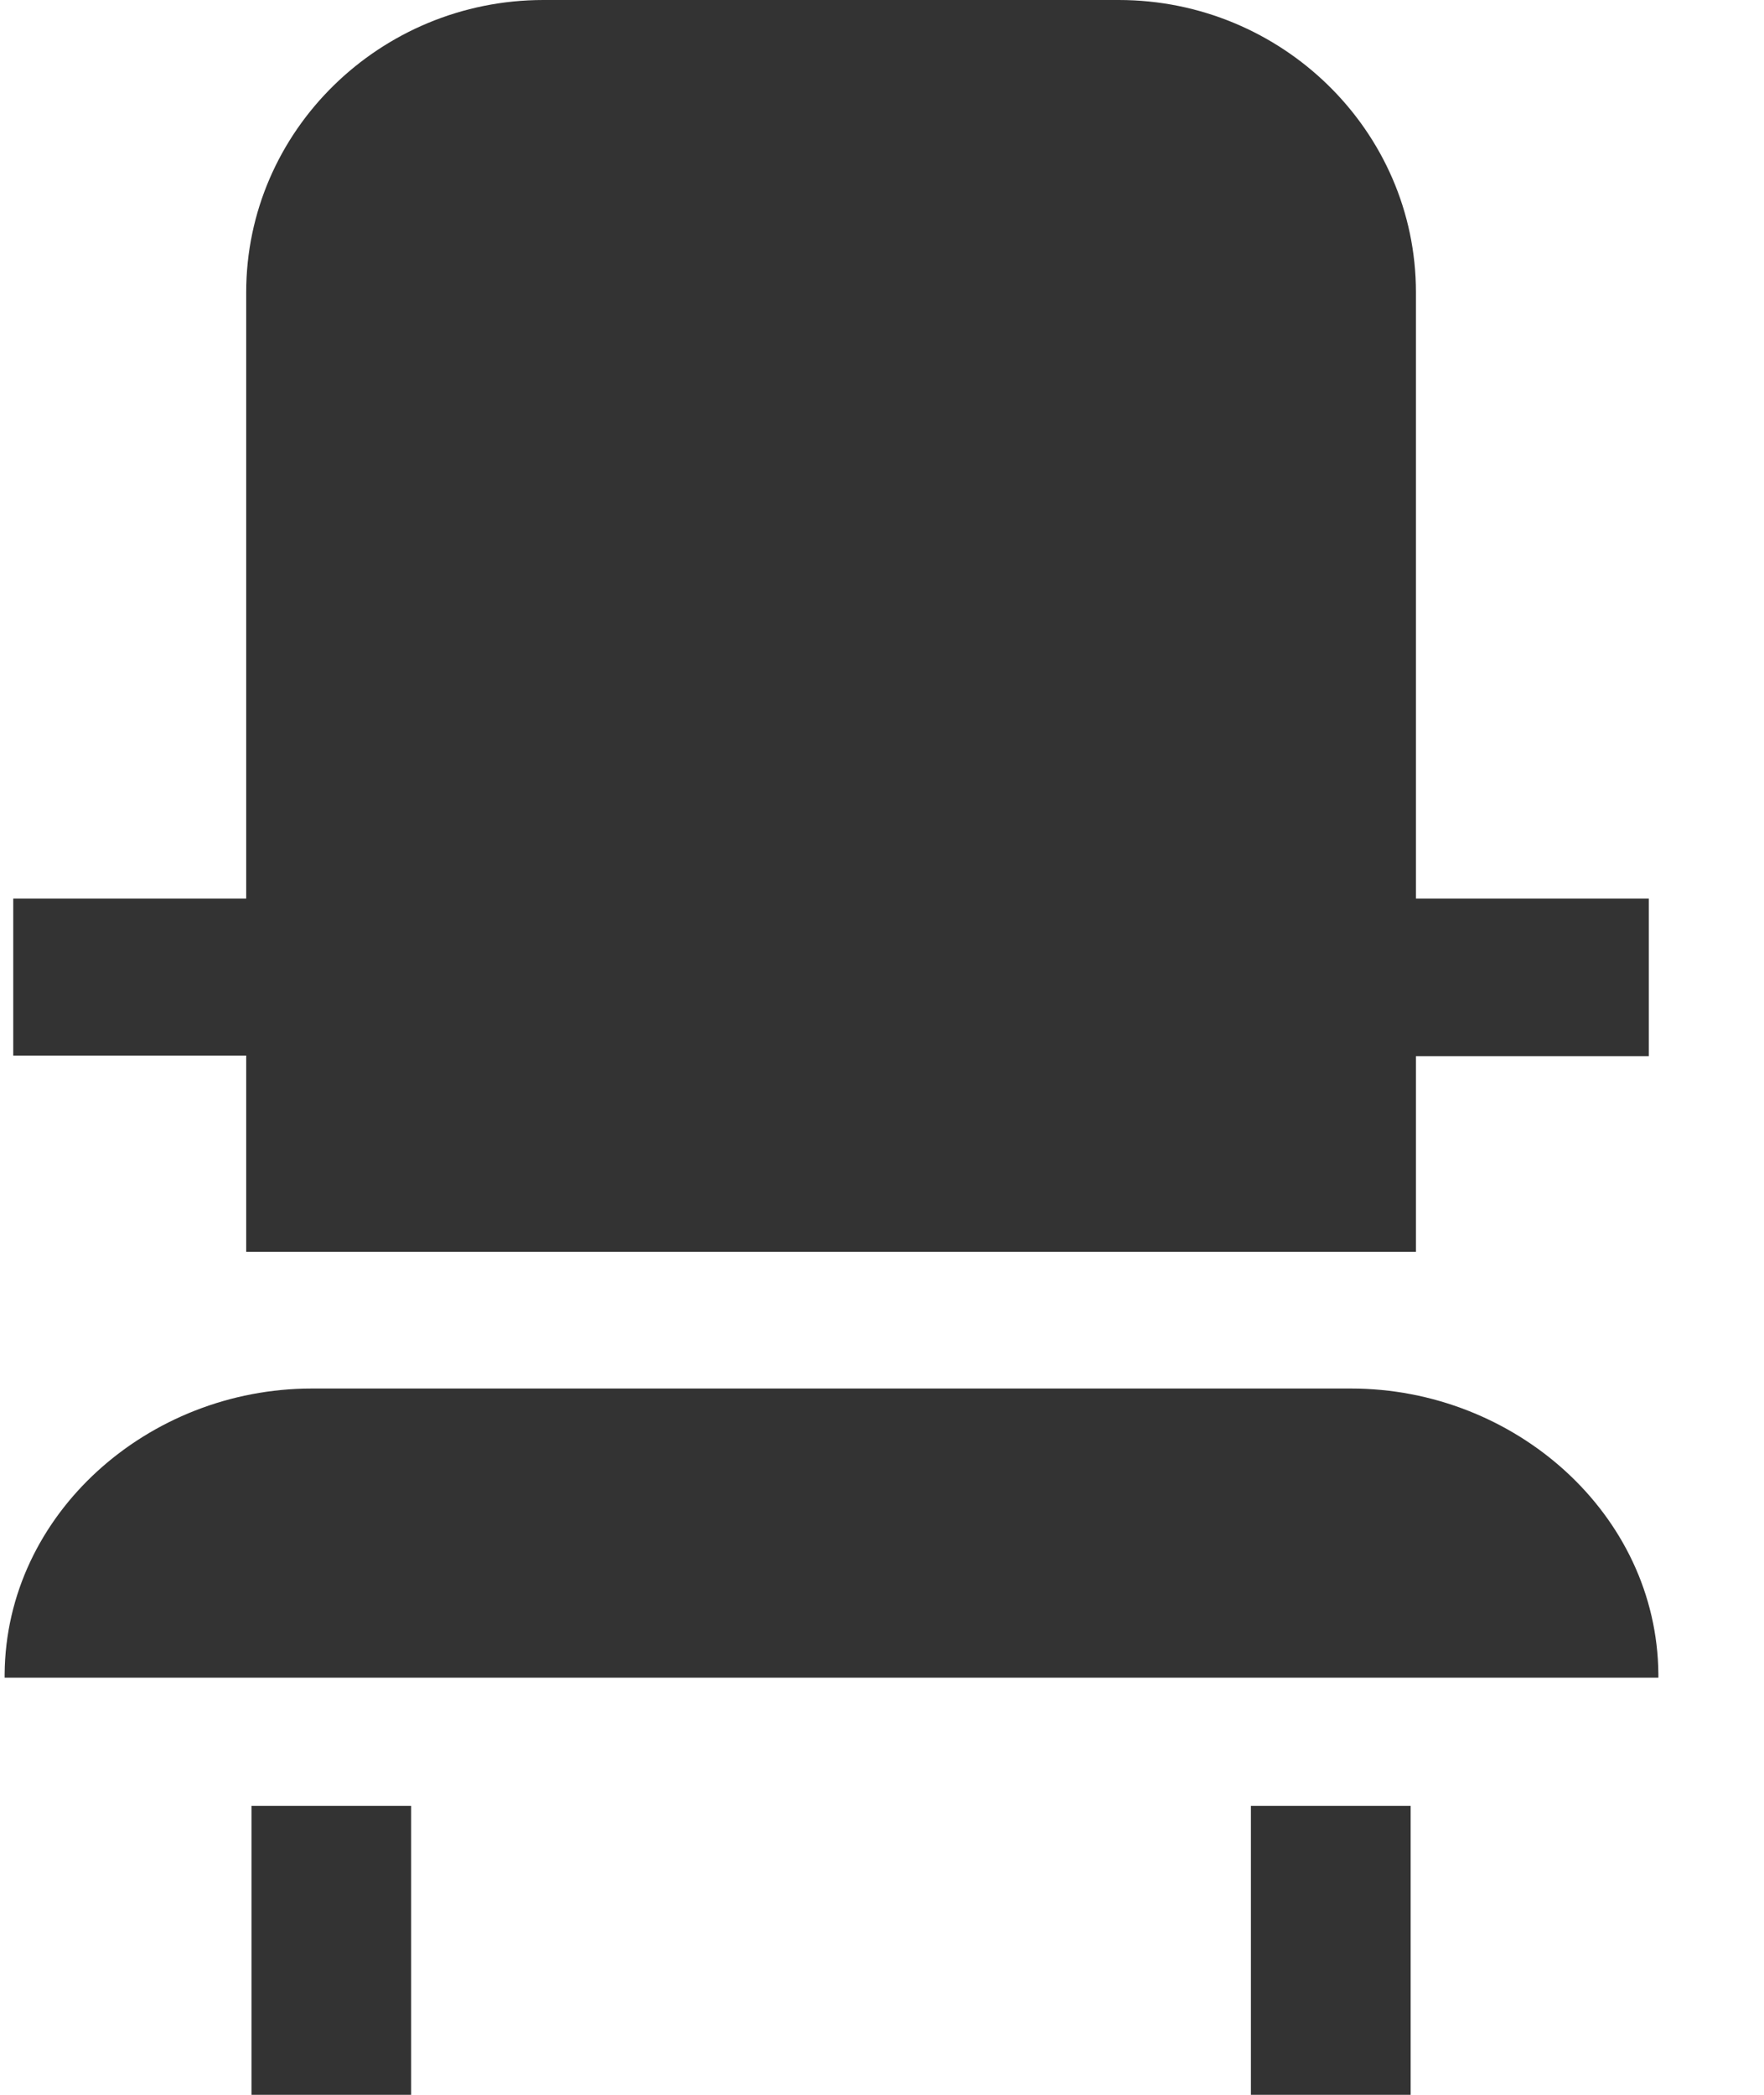 <?xml version="1.0" encoding="UTF-8"?>
<svg width="16px" height="19px" viewBox="0 0 16 19" version="1.1" xmlns="http://www.w3.org/2000/svg" xmlns:xlink="http://www.w3.org/1999/xlink">
    <!-- Generator: sketchtool 63.1 (101010) - https://sketch.com -->
    <title>AA96BE2B-E854-4347-BB2A-C1FD9EAFE873</title>
    <desc>Created with sketchtool.</desc>
    <g id="Traveler-Card" stroke="none" stroke-width="1" fill="none" fill-rule="evenodd">
        <g id="Membership-Benefits---Single-Passenger-R1A" transform="translate(-80, -390)" fill="#333333">
            <path d="M82.233,401.354 L82.233,399.574 L80.12,399.574 L80.12,398.15 L82.233,398.15 L82.233,392.652 C82.233,391.187 83.447,390 84.929,390 L90.147,390 C91.628,390 92.843,391.187 92.843,392.652 L92.843,398.15 L94.955,398.15 L94.955,399.579 L92.843,399.579 L92.843,401.354 L82.233,401.354 Z M82.281,409 L82.281,406.379 L83.729,406.379 L83.729,409 L82.281,409 Z M91.346,409 L91.346,406.379 L92.795,406.379 L92.795,409 L91.346,409 Z M95.042,405.185 L95.042,405.216 L80.042,405.216 L80.042,405.185 C80.053,403.729 81.347,402.594 82.827,402.594 L92.256,402.594 C93.735,402.594 95.03,403.729 95.042,405.185 Z" id="path-1"/>
        </g>
    </g>
</svg>